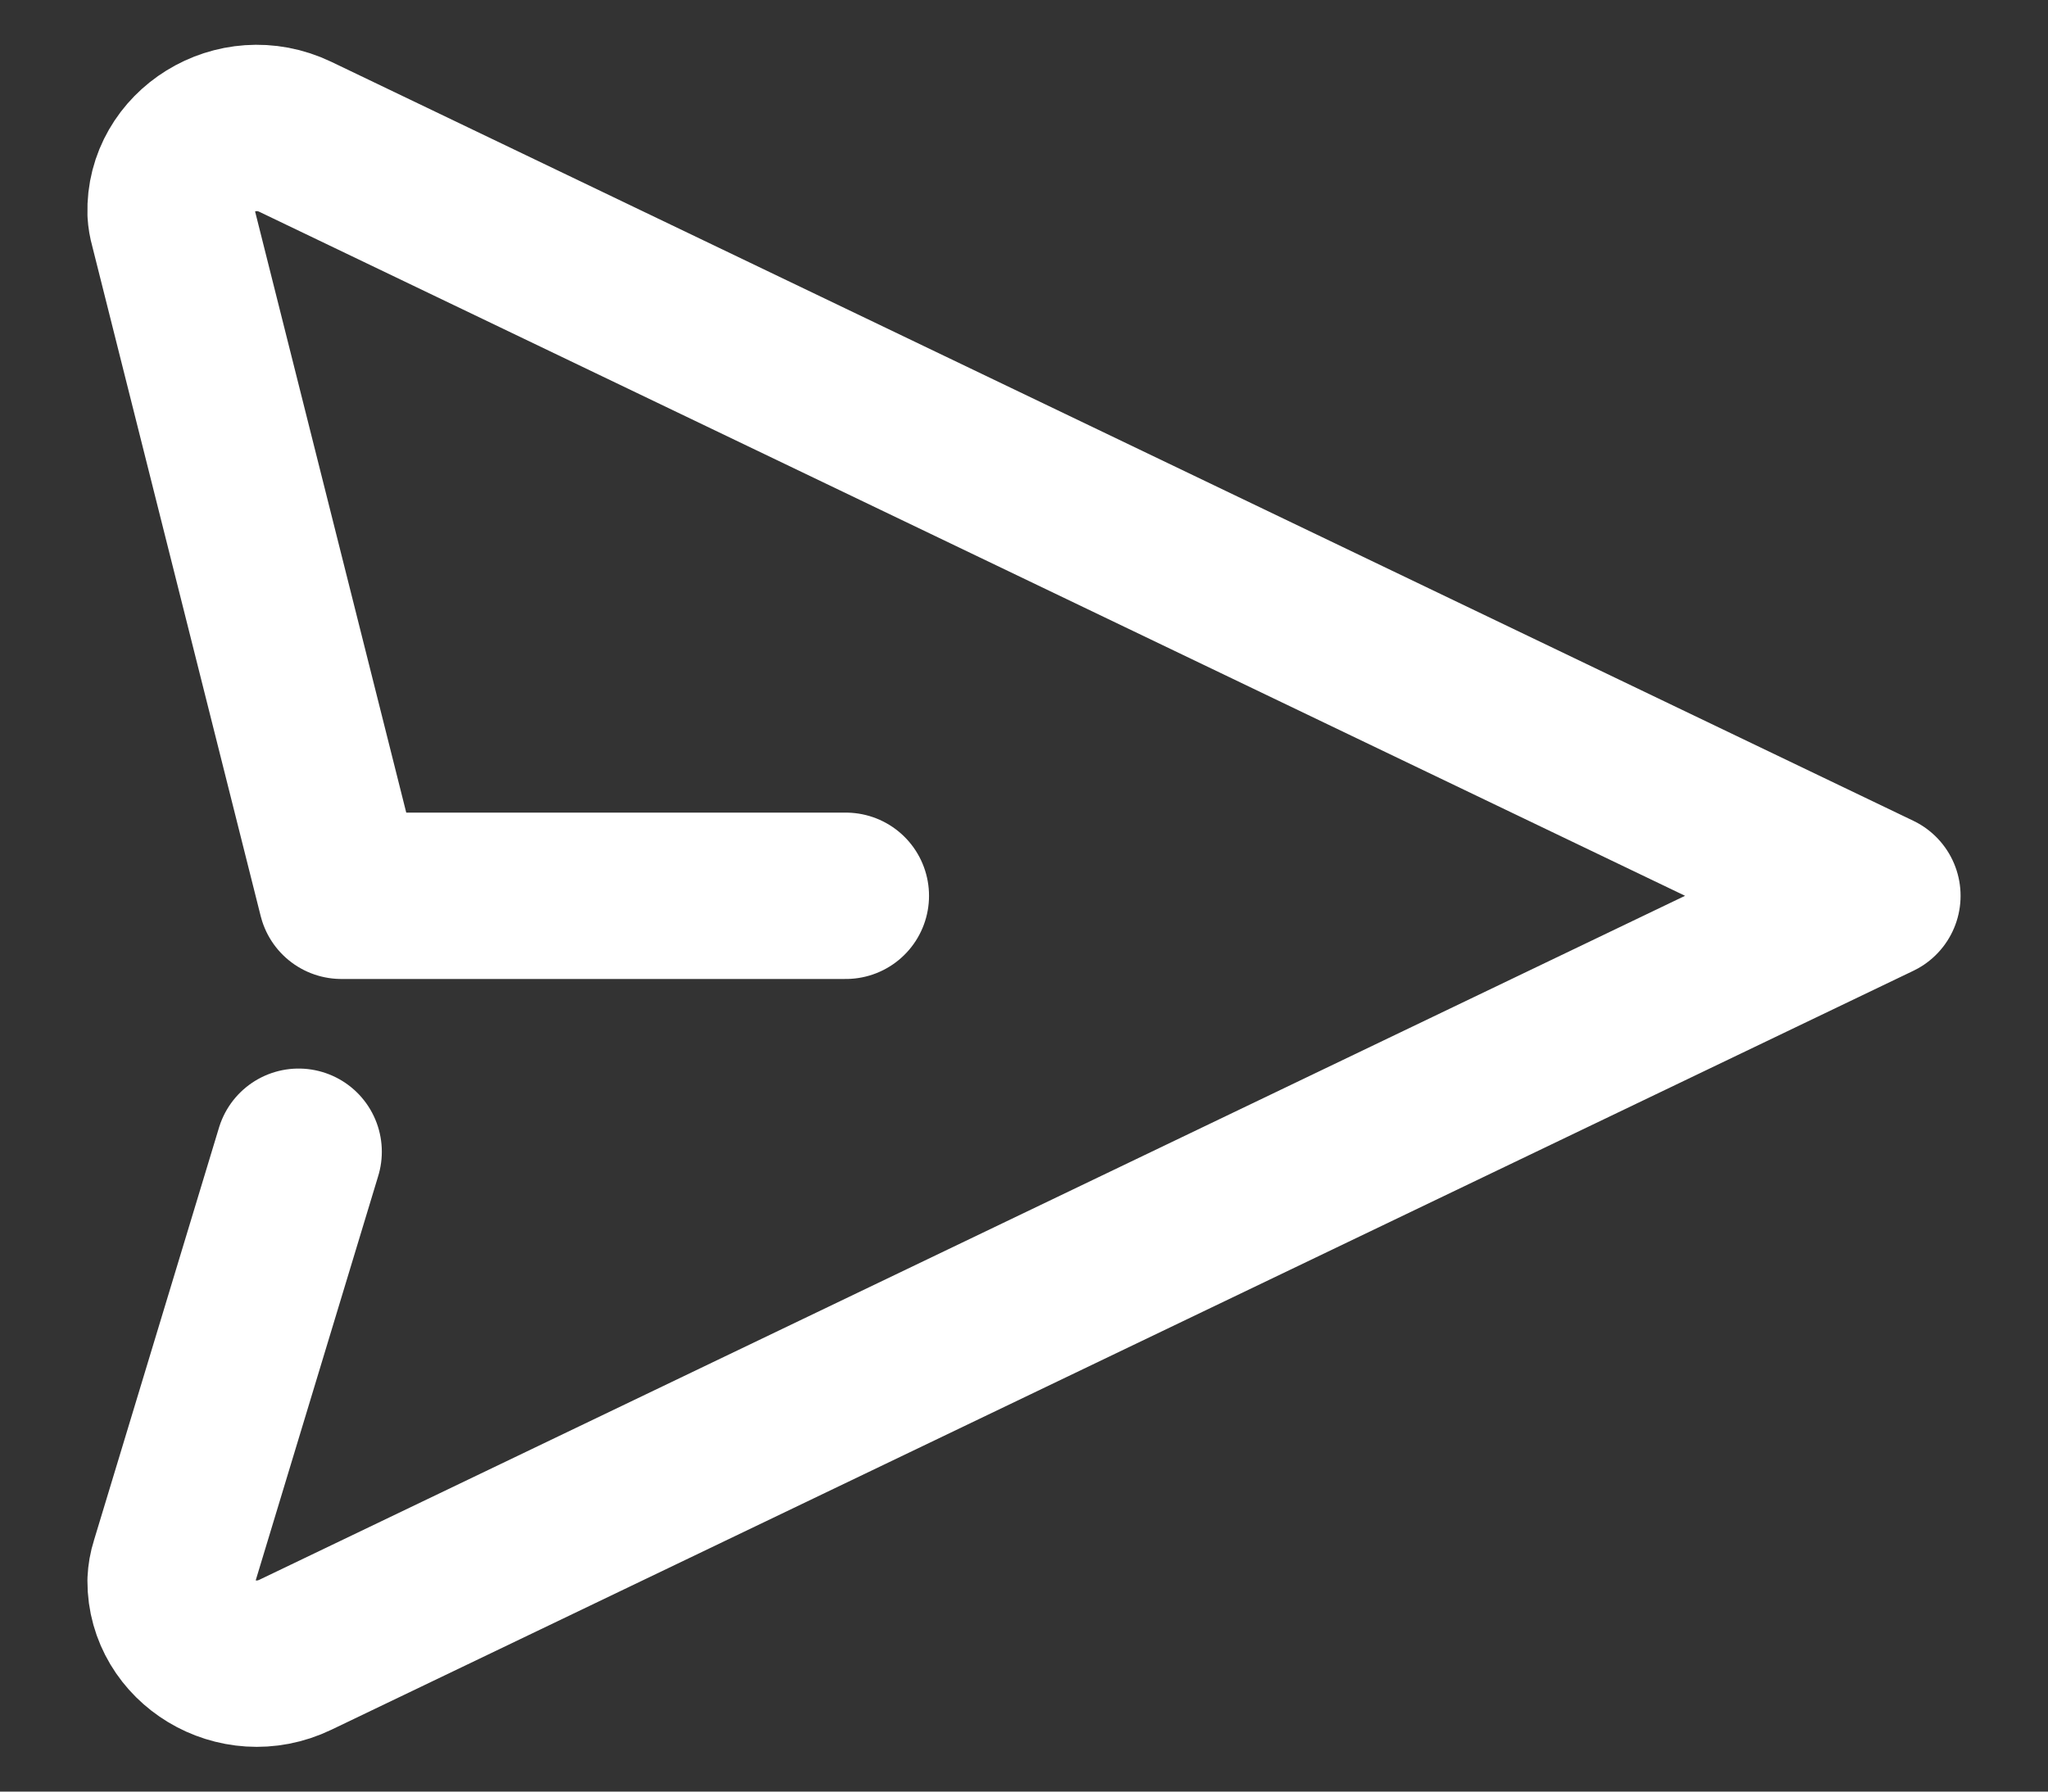 <svg width="16" height="14" viewBox="0 0 16 14" fill="none" xmlns="http://www.w3.org/2000/svg">
<rect x="0" y="0" width="16" height="14" fill="#333333" stroke="none"/>
<path d="M6.608 7H2.667L1.349 1.757C1.34 1.726 1.335 1.695 1.333 1.663C1.319 1.183 1.848 0.849 2.307 1.069L14.667 7L2.307 12.931C1.853 13.149 1.331 12.825 1.333 12.353C1.335 12.31 1.342 12.269 1.355 12.229L2.333 9" stroke="white" stroke-width="1.3" stroke-linecap="round" stroke-linejoin="round"/>
</svg>
